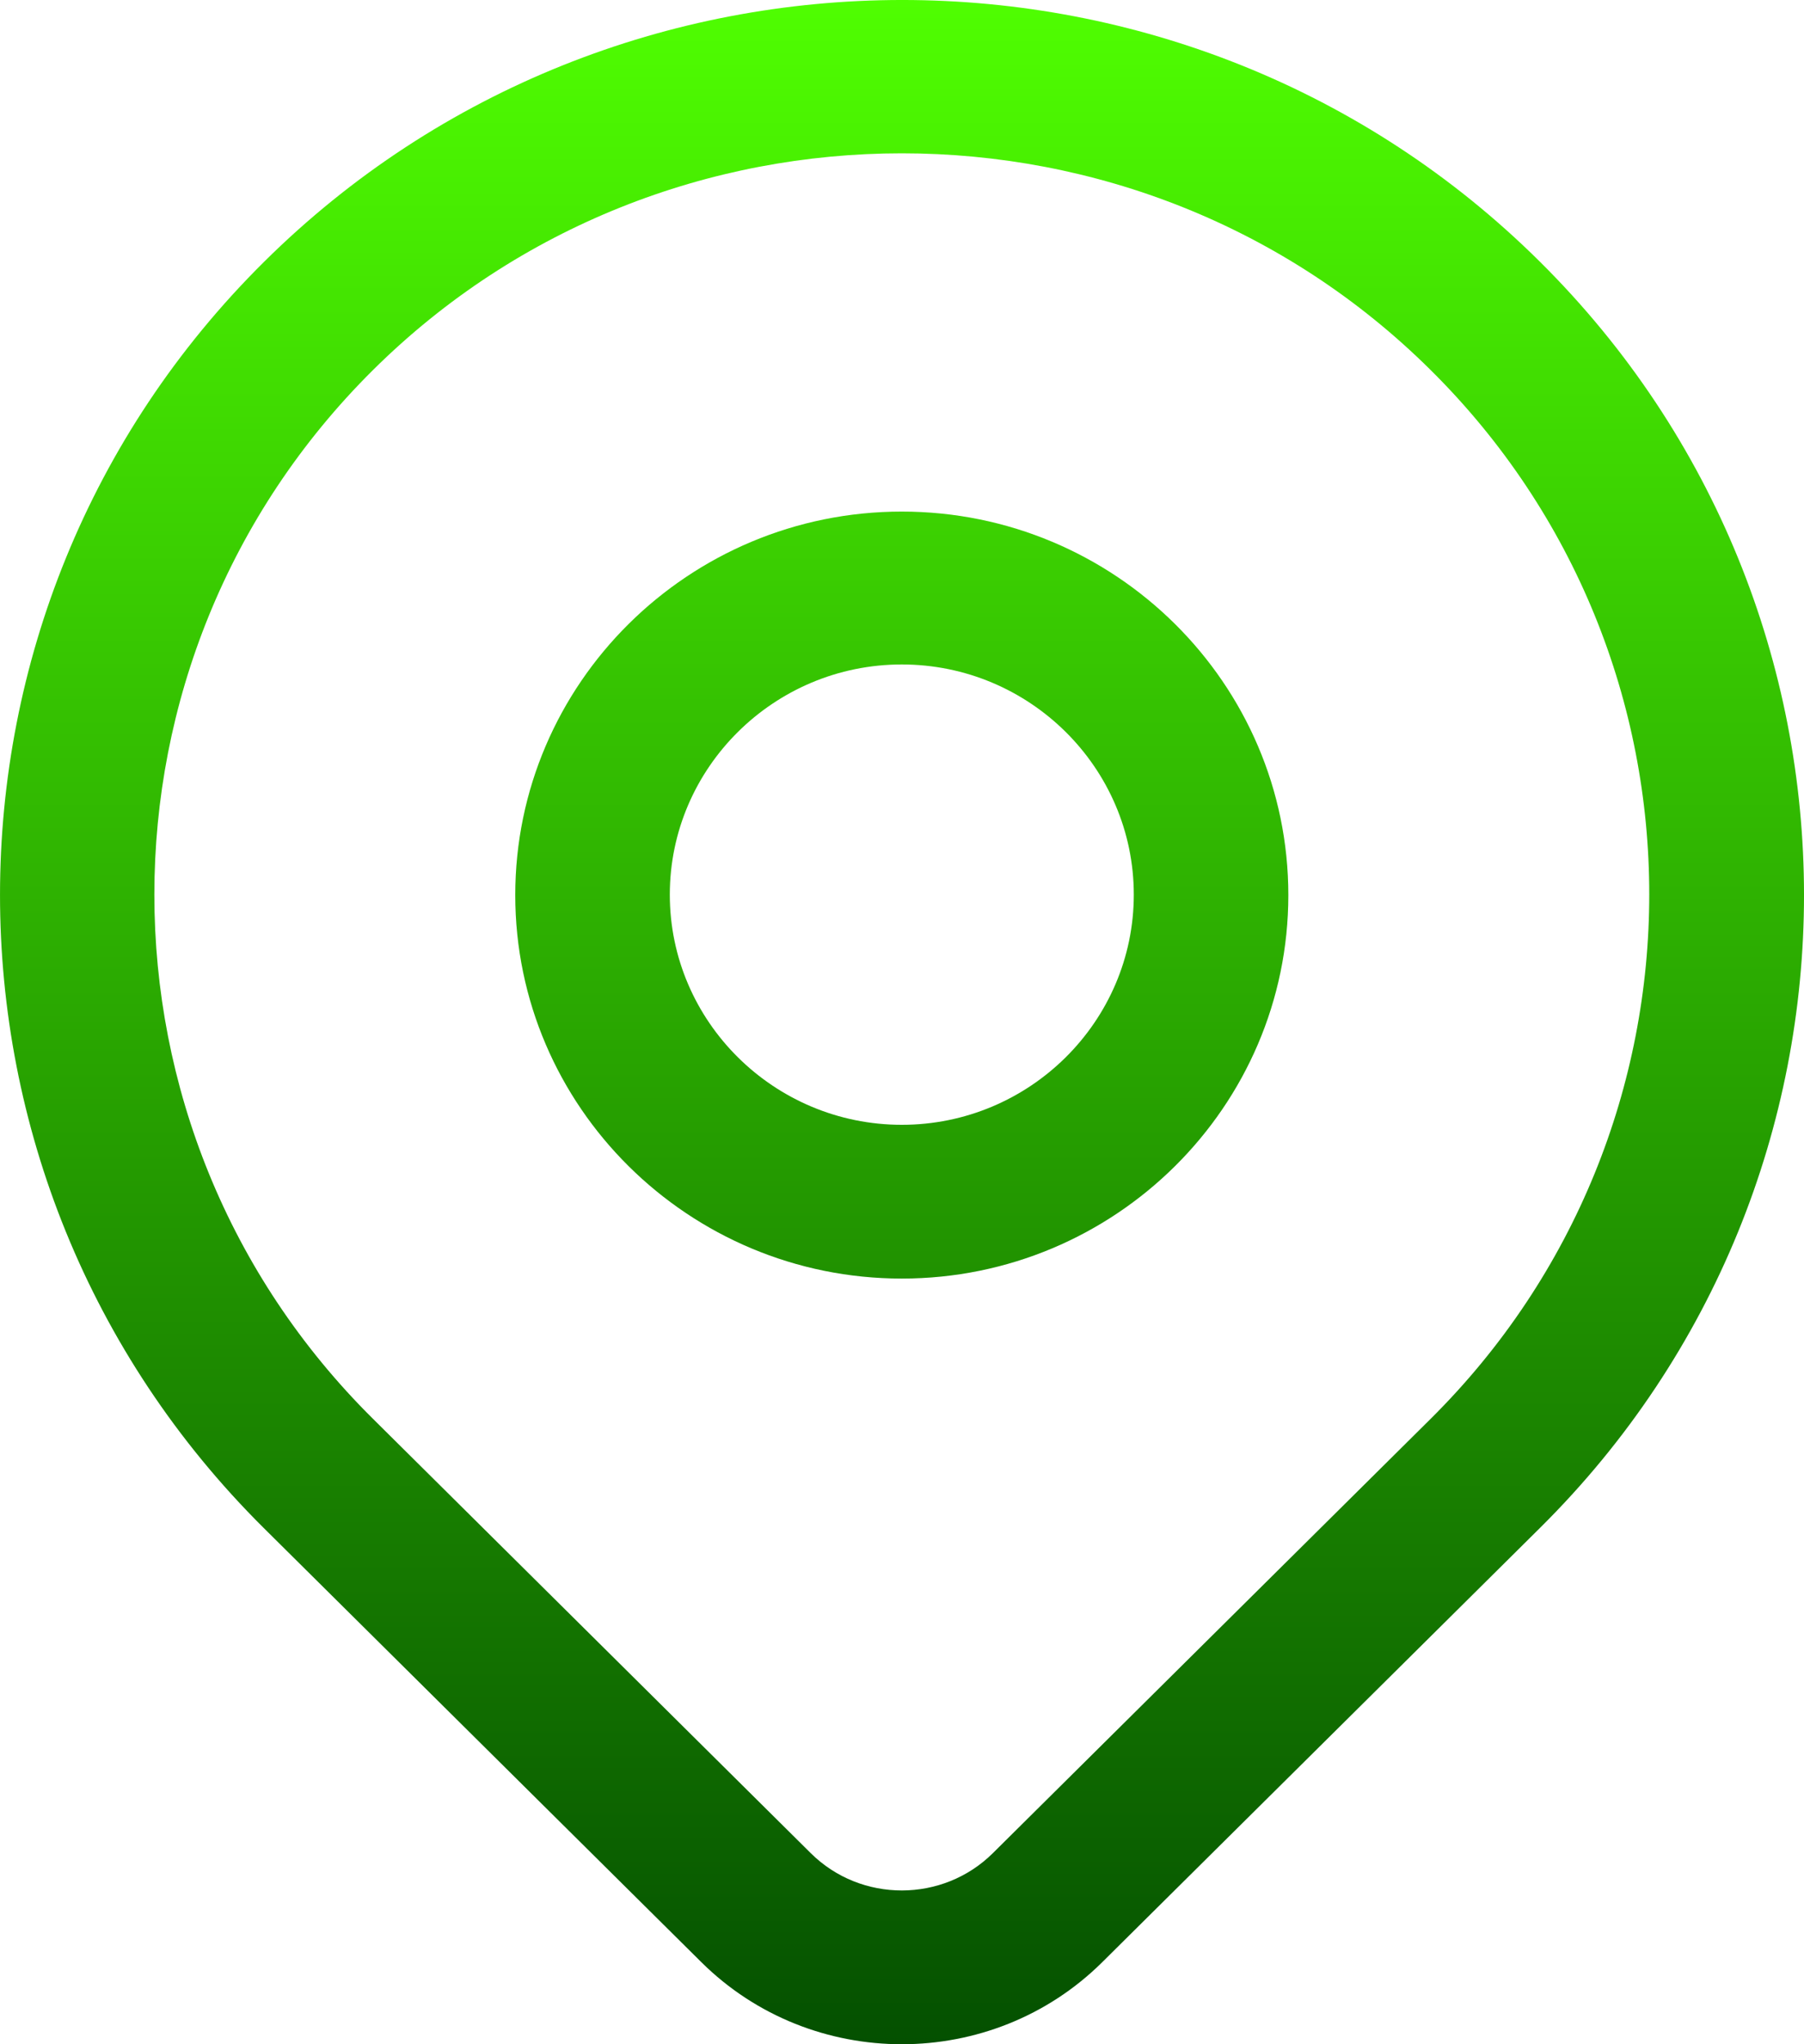 <svg width="45" height="51" viewBox="0 0 45 51" fill="none" xmlns="http://www.w3.org/2000/svg">
    <path
        d="M22.495 31.898C17.177 31.898 12.853 27.607 12.853 22.331C12.853 17.054 17.177 12.763 22.495 12.763C27.813 12.763 32.137 17.054 32.137 22.331C32.137 27.607 27.813 31.898 22.495 31.898ZM22.495 16.577C19.307 16.577 16.708 19.156 16.708 22.32C16.708 25.483 19.307 28.062 22.495 28.062C25.684 28.062 28.282 25.483 28.282 22.32C28.282 19.156 25.684 16.577 22.495 16.577Z"
        fill="url(#paint0_linear_11_110)" />
    <path
        d="M22.495 51C20.683 51 18.87 50.317 17.494 48.952L6.575 38.117C-2.193 29.406 -2.193 15.234 6.586 6.533C15.365 -2.178 29.647 -2.178 38.416 6.533C47.195 15.245 47.195 29.417 38.416 38.117L27.496 48.952C26.12 50.317 24.308 51 22.495 51ZM22.495 3.825C17.724 3.825 12.941 5.623 9.305 9.231C2.032 16.447 2.032 28.192 9.305 35.398L20.224 46.233C21.48 47.479 23.522 47.468 24.766 46.233L35.686 35.398C42.958 28.182 42.958 16.437 35.686 9.231C32.05 5.623 27.278 3.825 22.495 3.825Z"
        fill="url(#paint1_linear_11_110)" />
    <defs>
        <linearGradient id="paint0_linear_11_110" x1="22.5" y1="0" x2="22.5" y2="51" gradientUnits="userSpaceOnUse">
            <stop stop-color="#4FFE01" />
            <stop offset="1" stop-color="#045000" />
        </linearGradient>
        <linearGradient id="paint1_linear_11_110" x1="22.5" y1="0" x2="22.5" y2="51" gradientUnits="userSpaceOnUse">
            <stop stop-color="#4FFE01" />
            <stop offset="1" stop-color="#045000" />
        </linearGradient>
    </defs>
</svg>